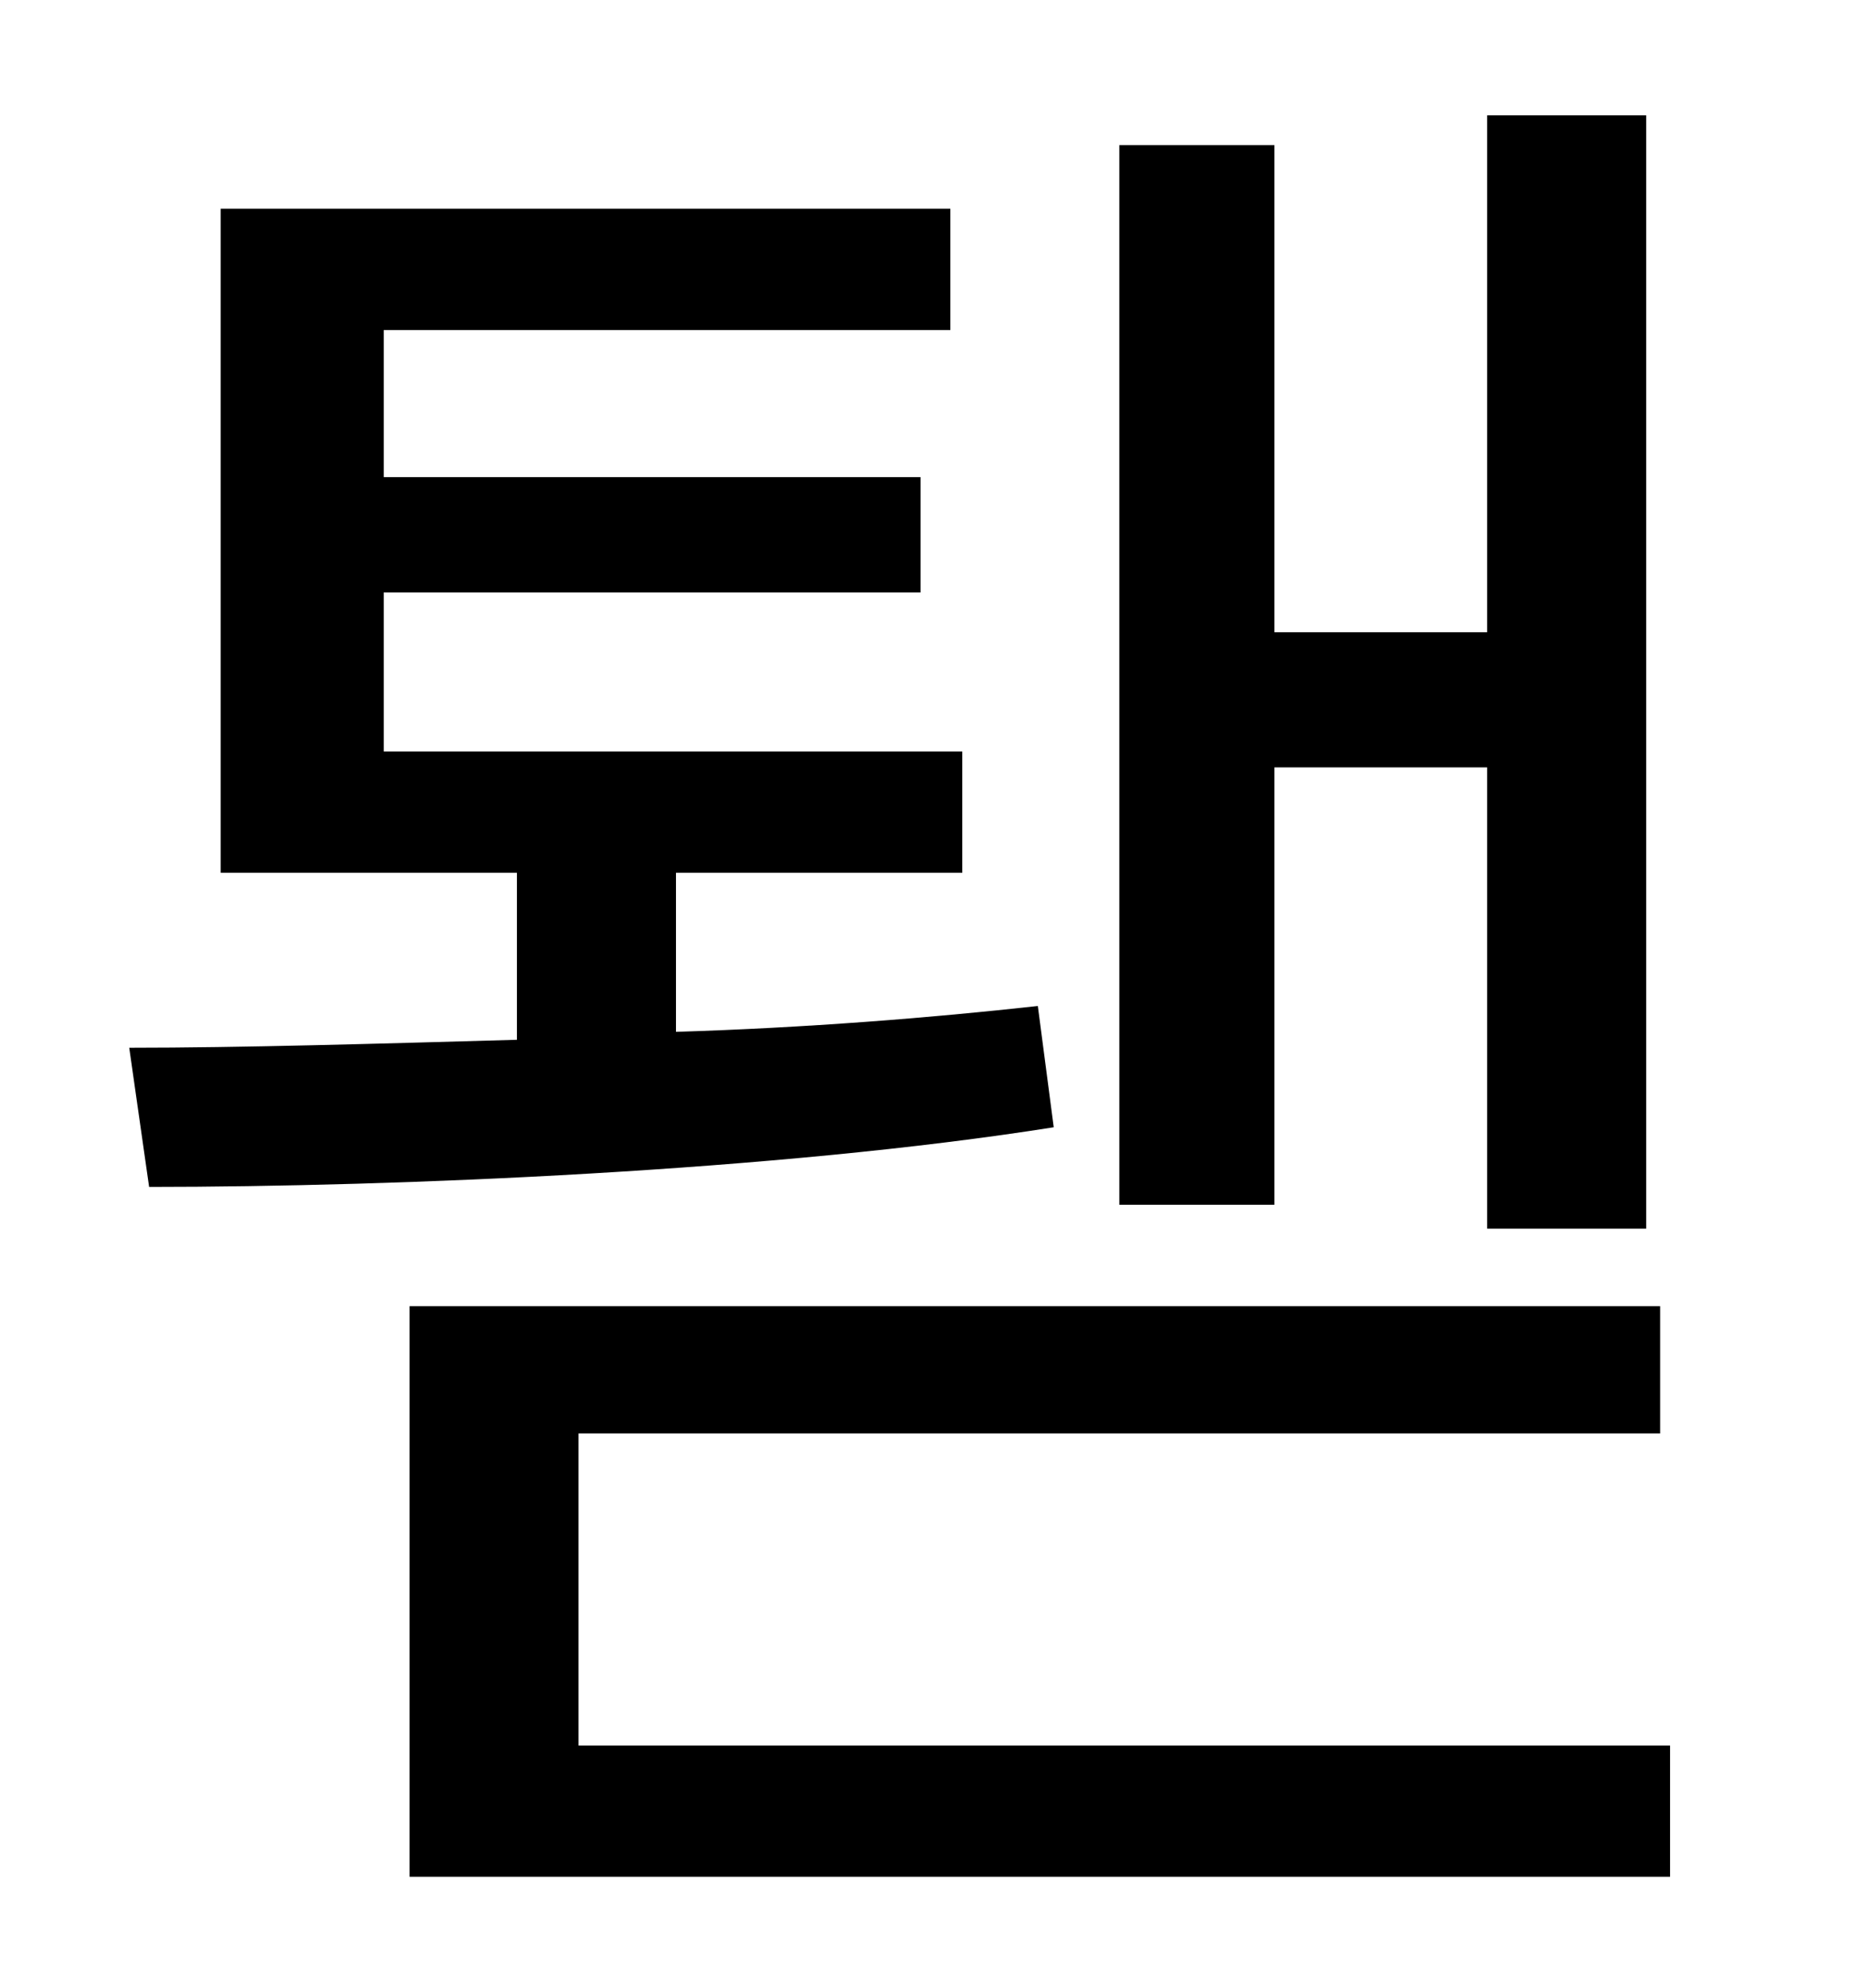 <?xml version="1.0" standalone="no"?>
<!DOCTYPE svg PUBLIC "-//W3C//DTD SVG 1.1//EN" "http://www.w3.org/Graphics/SVG/1.1/DTD/svg11.dtd" >
<svg xmlns="http://www.w3.org/2000/svg" xmlns:xlink="http://www.w3.org/1999/xlink" version="1.1" viewBox="-10 0 930 1000">
   <path fill="currentColor"
d="M631 386v220h-78v-533h78v245h107v-260h80v560h-80v-232h-107zM512 506l8 61c-139 22 -330 30 -455 30l-10 -70c56 0 124 -2 195 -4v-84h-149v-334h367v61h-285v74h270v58h-270v80h291v61h-144v80c65 -2 128 -7 182 -13zM281 878h549v66h-634v-287h629v64h-544v157z" />
</svg>
